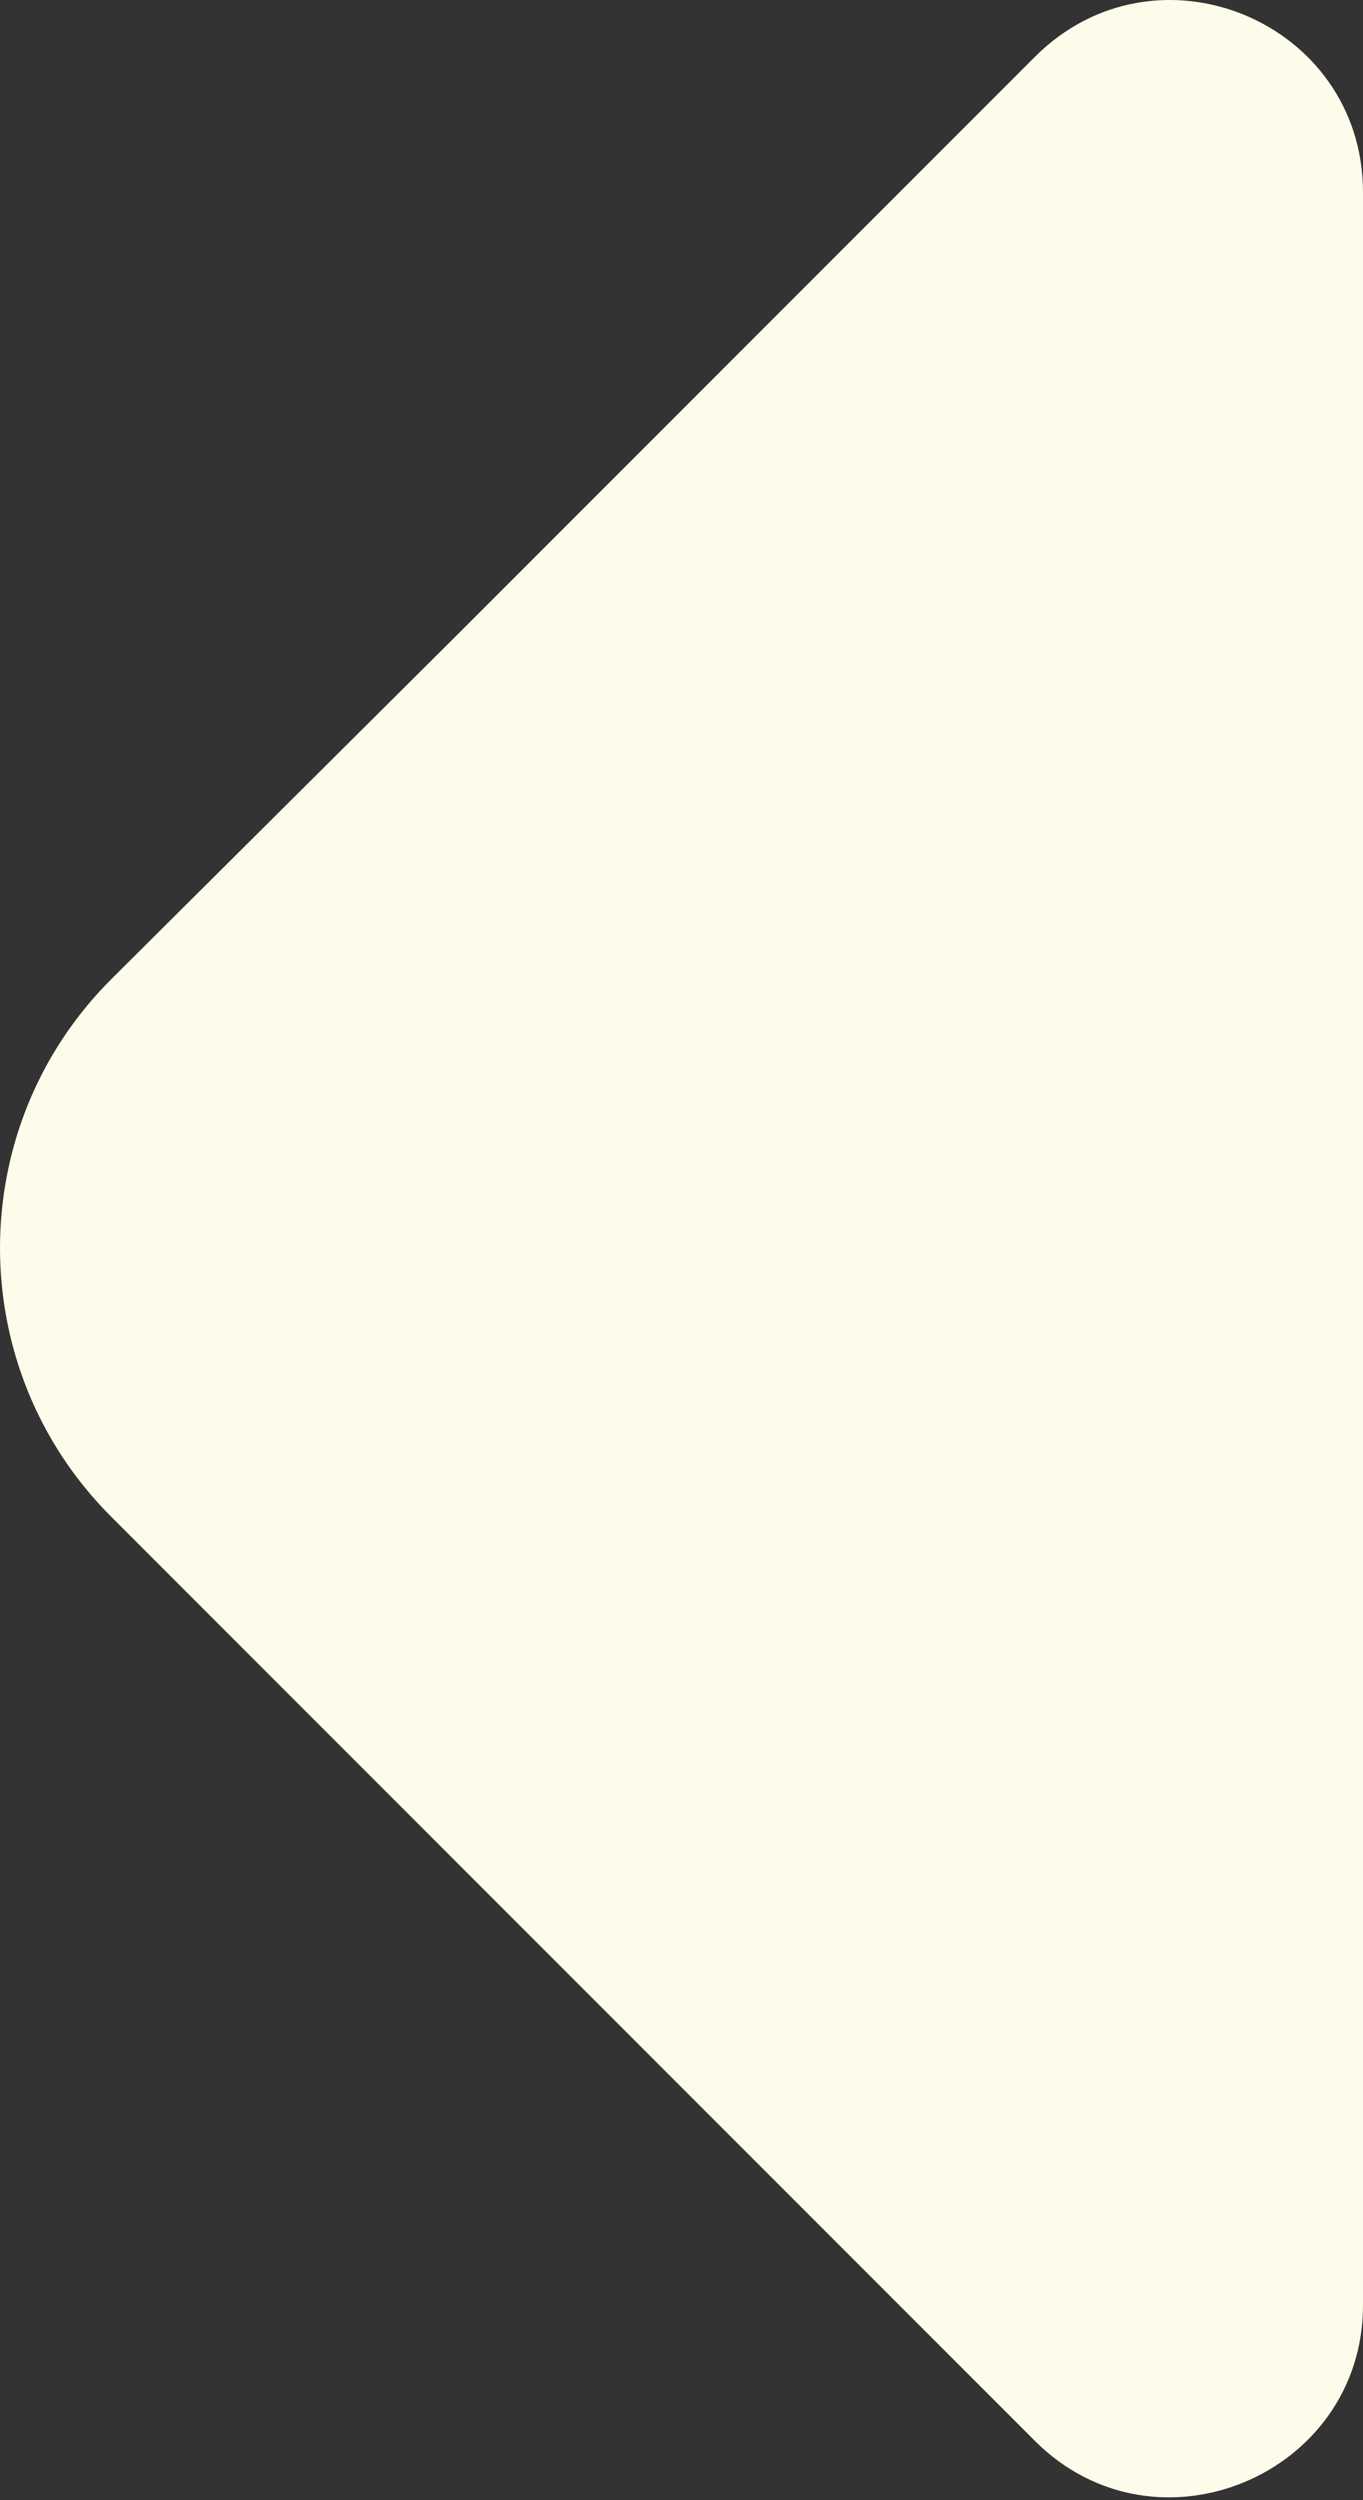 <svg width="300" height="550" viewBox="0 0 300 550" fill="none" xmlns="http://www.w3.org/2000/svg">
<rect x="0" y="0" width="300" height="550" fill="#333333" stroke="none"/>
<path d="M227.773 12.513L101.767 138.519L24.436 215.458C-8.145 248.039 -8.145 301.032 24.436 333.613L227.773 536.949C254.465 563.641 300 544.407 300 507.116V286.9V42.346C300 4.662 254.465 -14.18 227.773 12.513Z" fill="#FDFBE9"/>
</svg>
